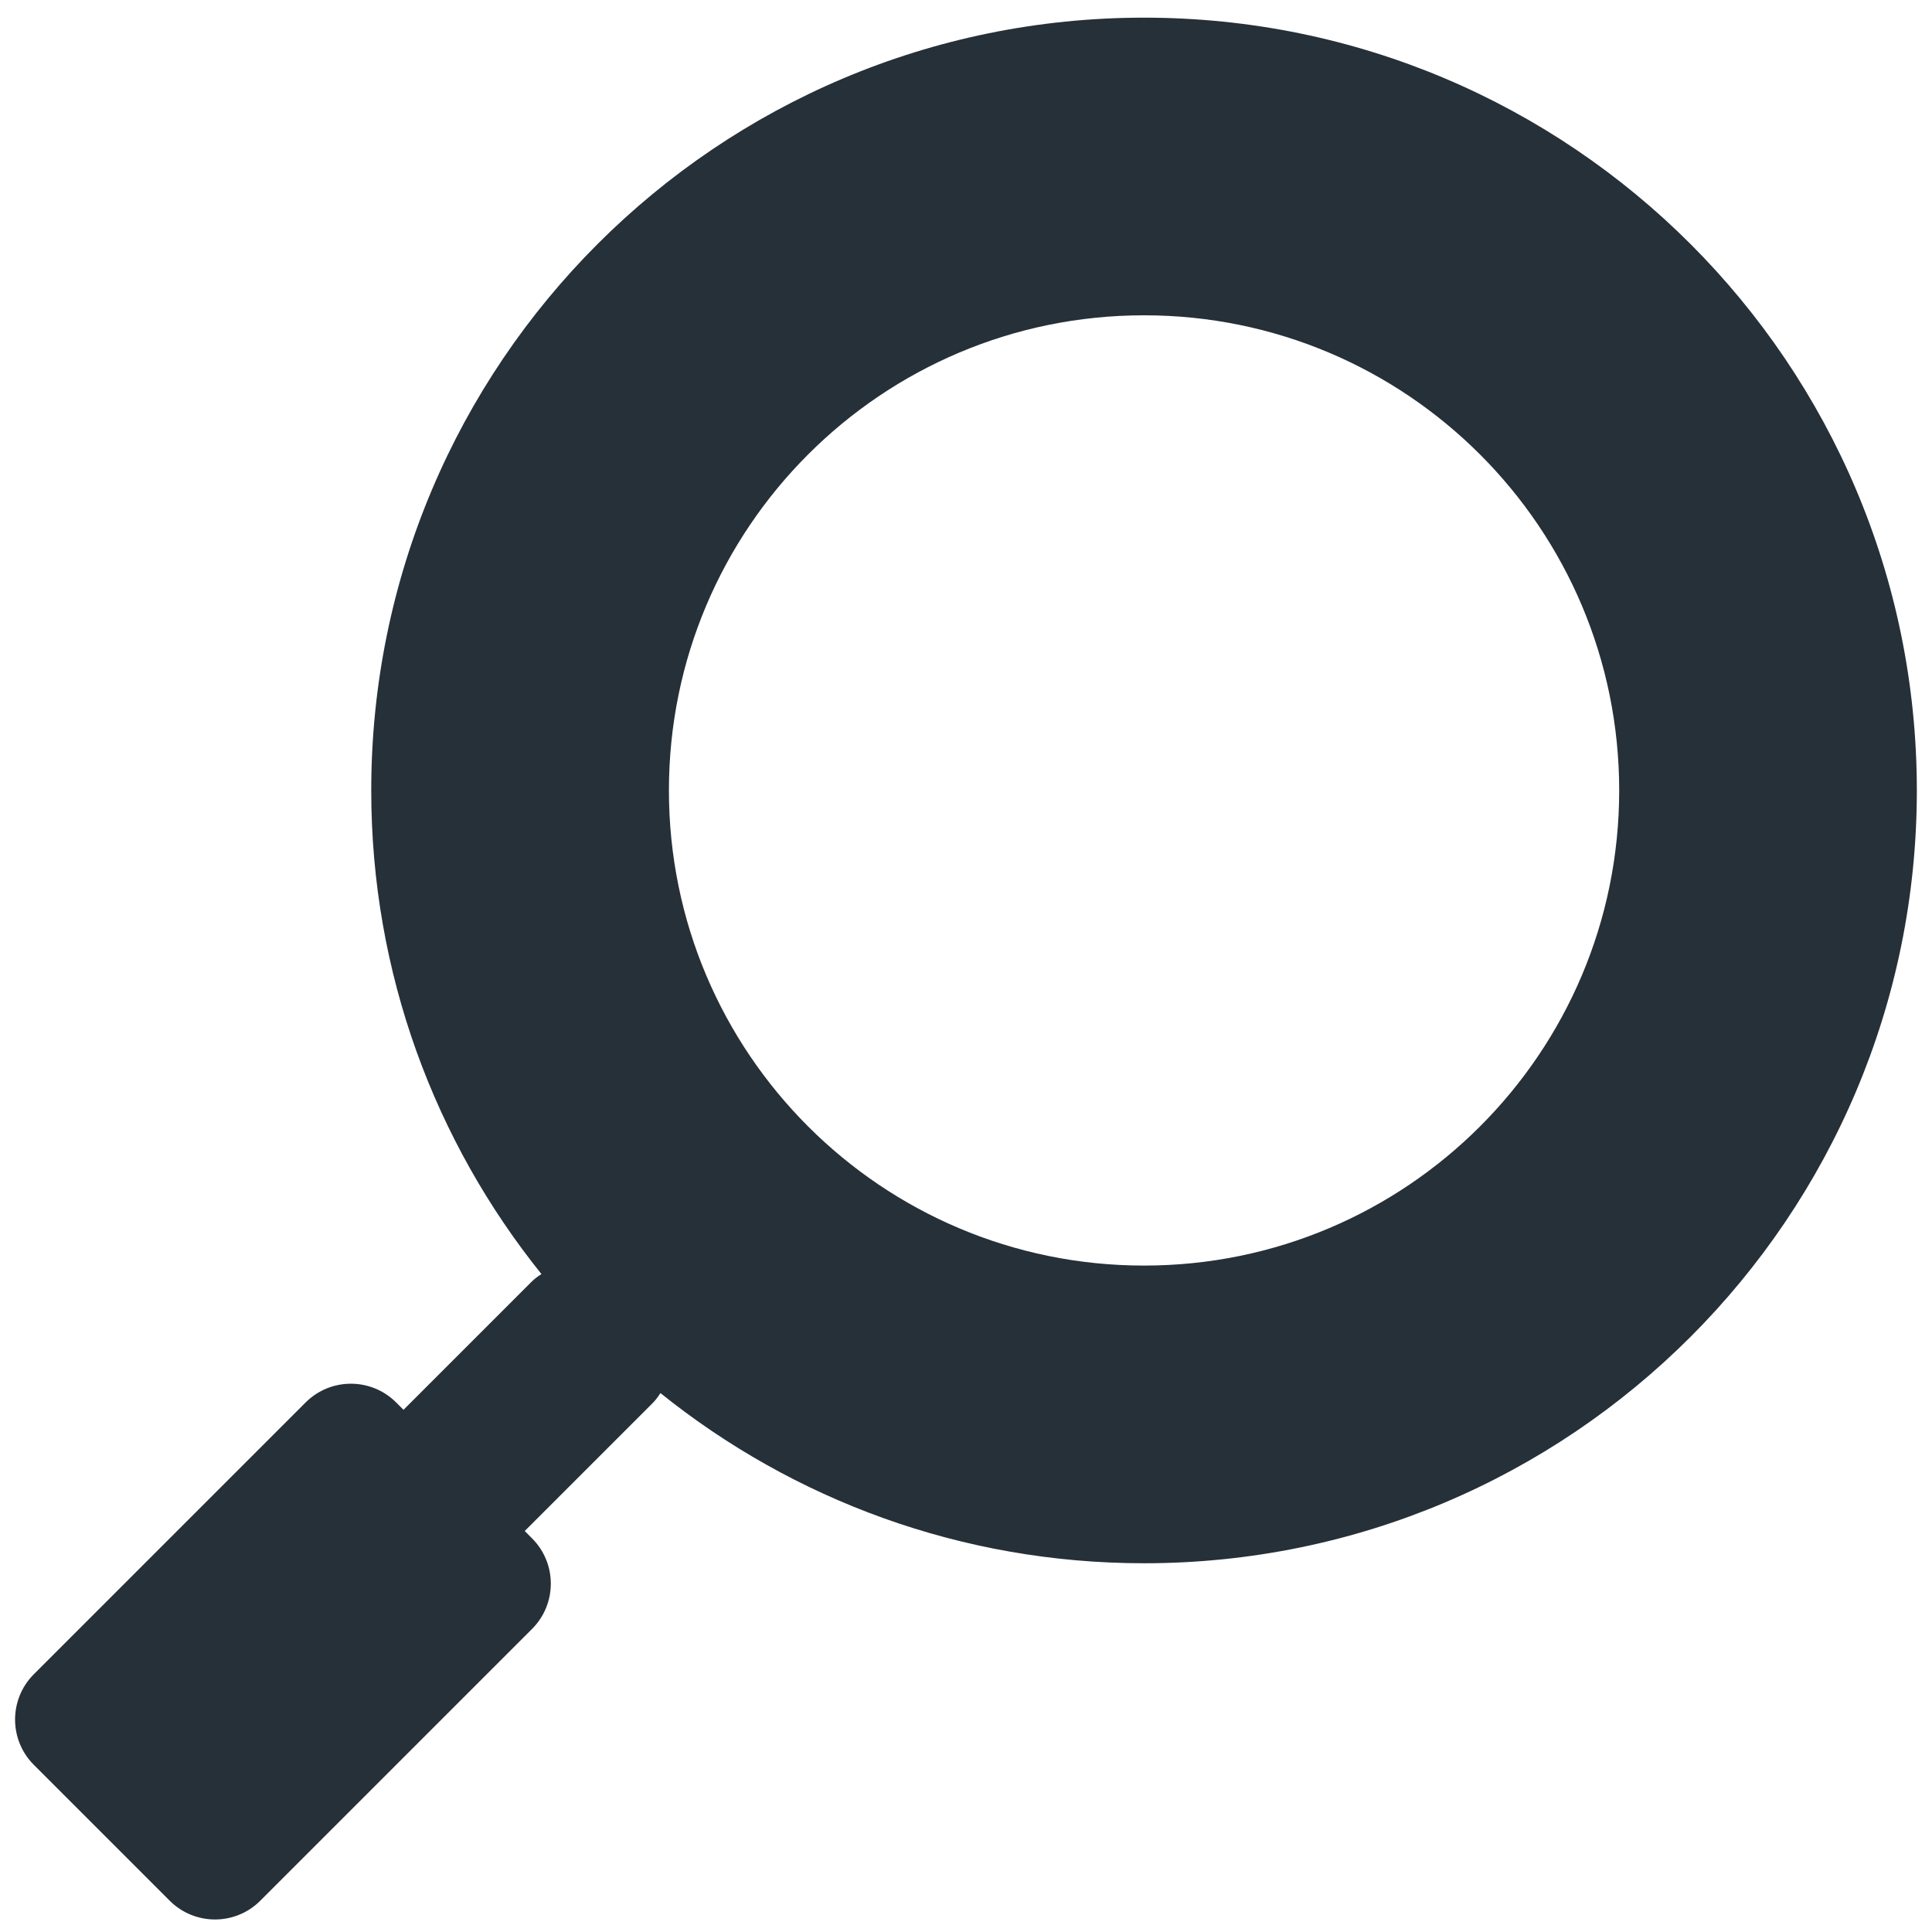 <?xml version="1.0" encoding="utf-8"?>
<!-- Generator: Adobe Illustrator 15.1.1, SVG Export Plug-In  -->
<!DOCTYPE svg PUBLIC "-//W3C//DTD SVG 1.1//EN" "http://www.w3.org/Graphics/SVG/1.1/DTD/svg11.dtd">
<svg version="1.1"
	 xmlns="http://www.w3.org/2000/svg" xmlns:xlink="http://www.w3.org/1999/xlink" xmlns:a="http://ns.adobe.com/AdobeSVGViewerExtensions/3.0/"
	 x="0px" y="0px" width="65px" height="65px" viewBox="-0.508 -0.594 65 65"
	 overflow="visible" enable-background="new -0.508 -0.594 65 65" xml:space="preserve">
<defs>
</defs>
<path fill-rule="evenodd" clip-rule="evenodd" fill="#263038" d="M37.982,0c-14.359,0-26,11.641-26,26
	c0,6.16,2.146,11.815,5.727,16.271c-0.122,0.075-0.237,0.162-0.343,0.268l-4.298,4.298l-0.247-0.246
	c-0.842-0.842-2.206-0.842-3.048,0l-9.143,9.143c-0.841,0.842-0.841,2.206,0,3.048l4.571,4.571c0.842,0.842,2.206,0.842,3.048,0
	l9.143-9.143c0.842-0.842,0.842-2.206,0-3.048l-0.246-0.247l4.298-4.298c0.105-0.105,0.192-0.222,0.267-0.343
	C26.167,49.854,31.822,52,37.982,52c14.359,0,26-11.641,26-26S52.341,0,37.982,0 M37.982,41.985
	c-8.828,0-15.985-7.157-15.985-15.985s7.157-15.986,15.985-15.986c8.83,0,15.986,7.158,15.986,15.986S46.812,41.985,37.982,41.985"
	/>
</svg>
